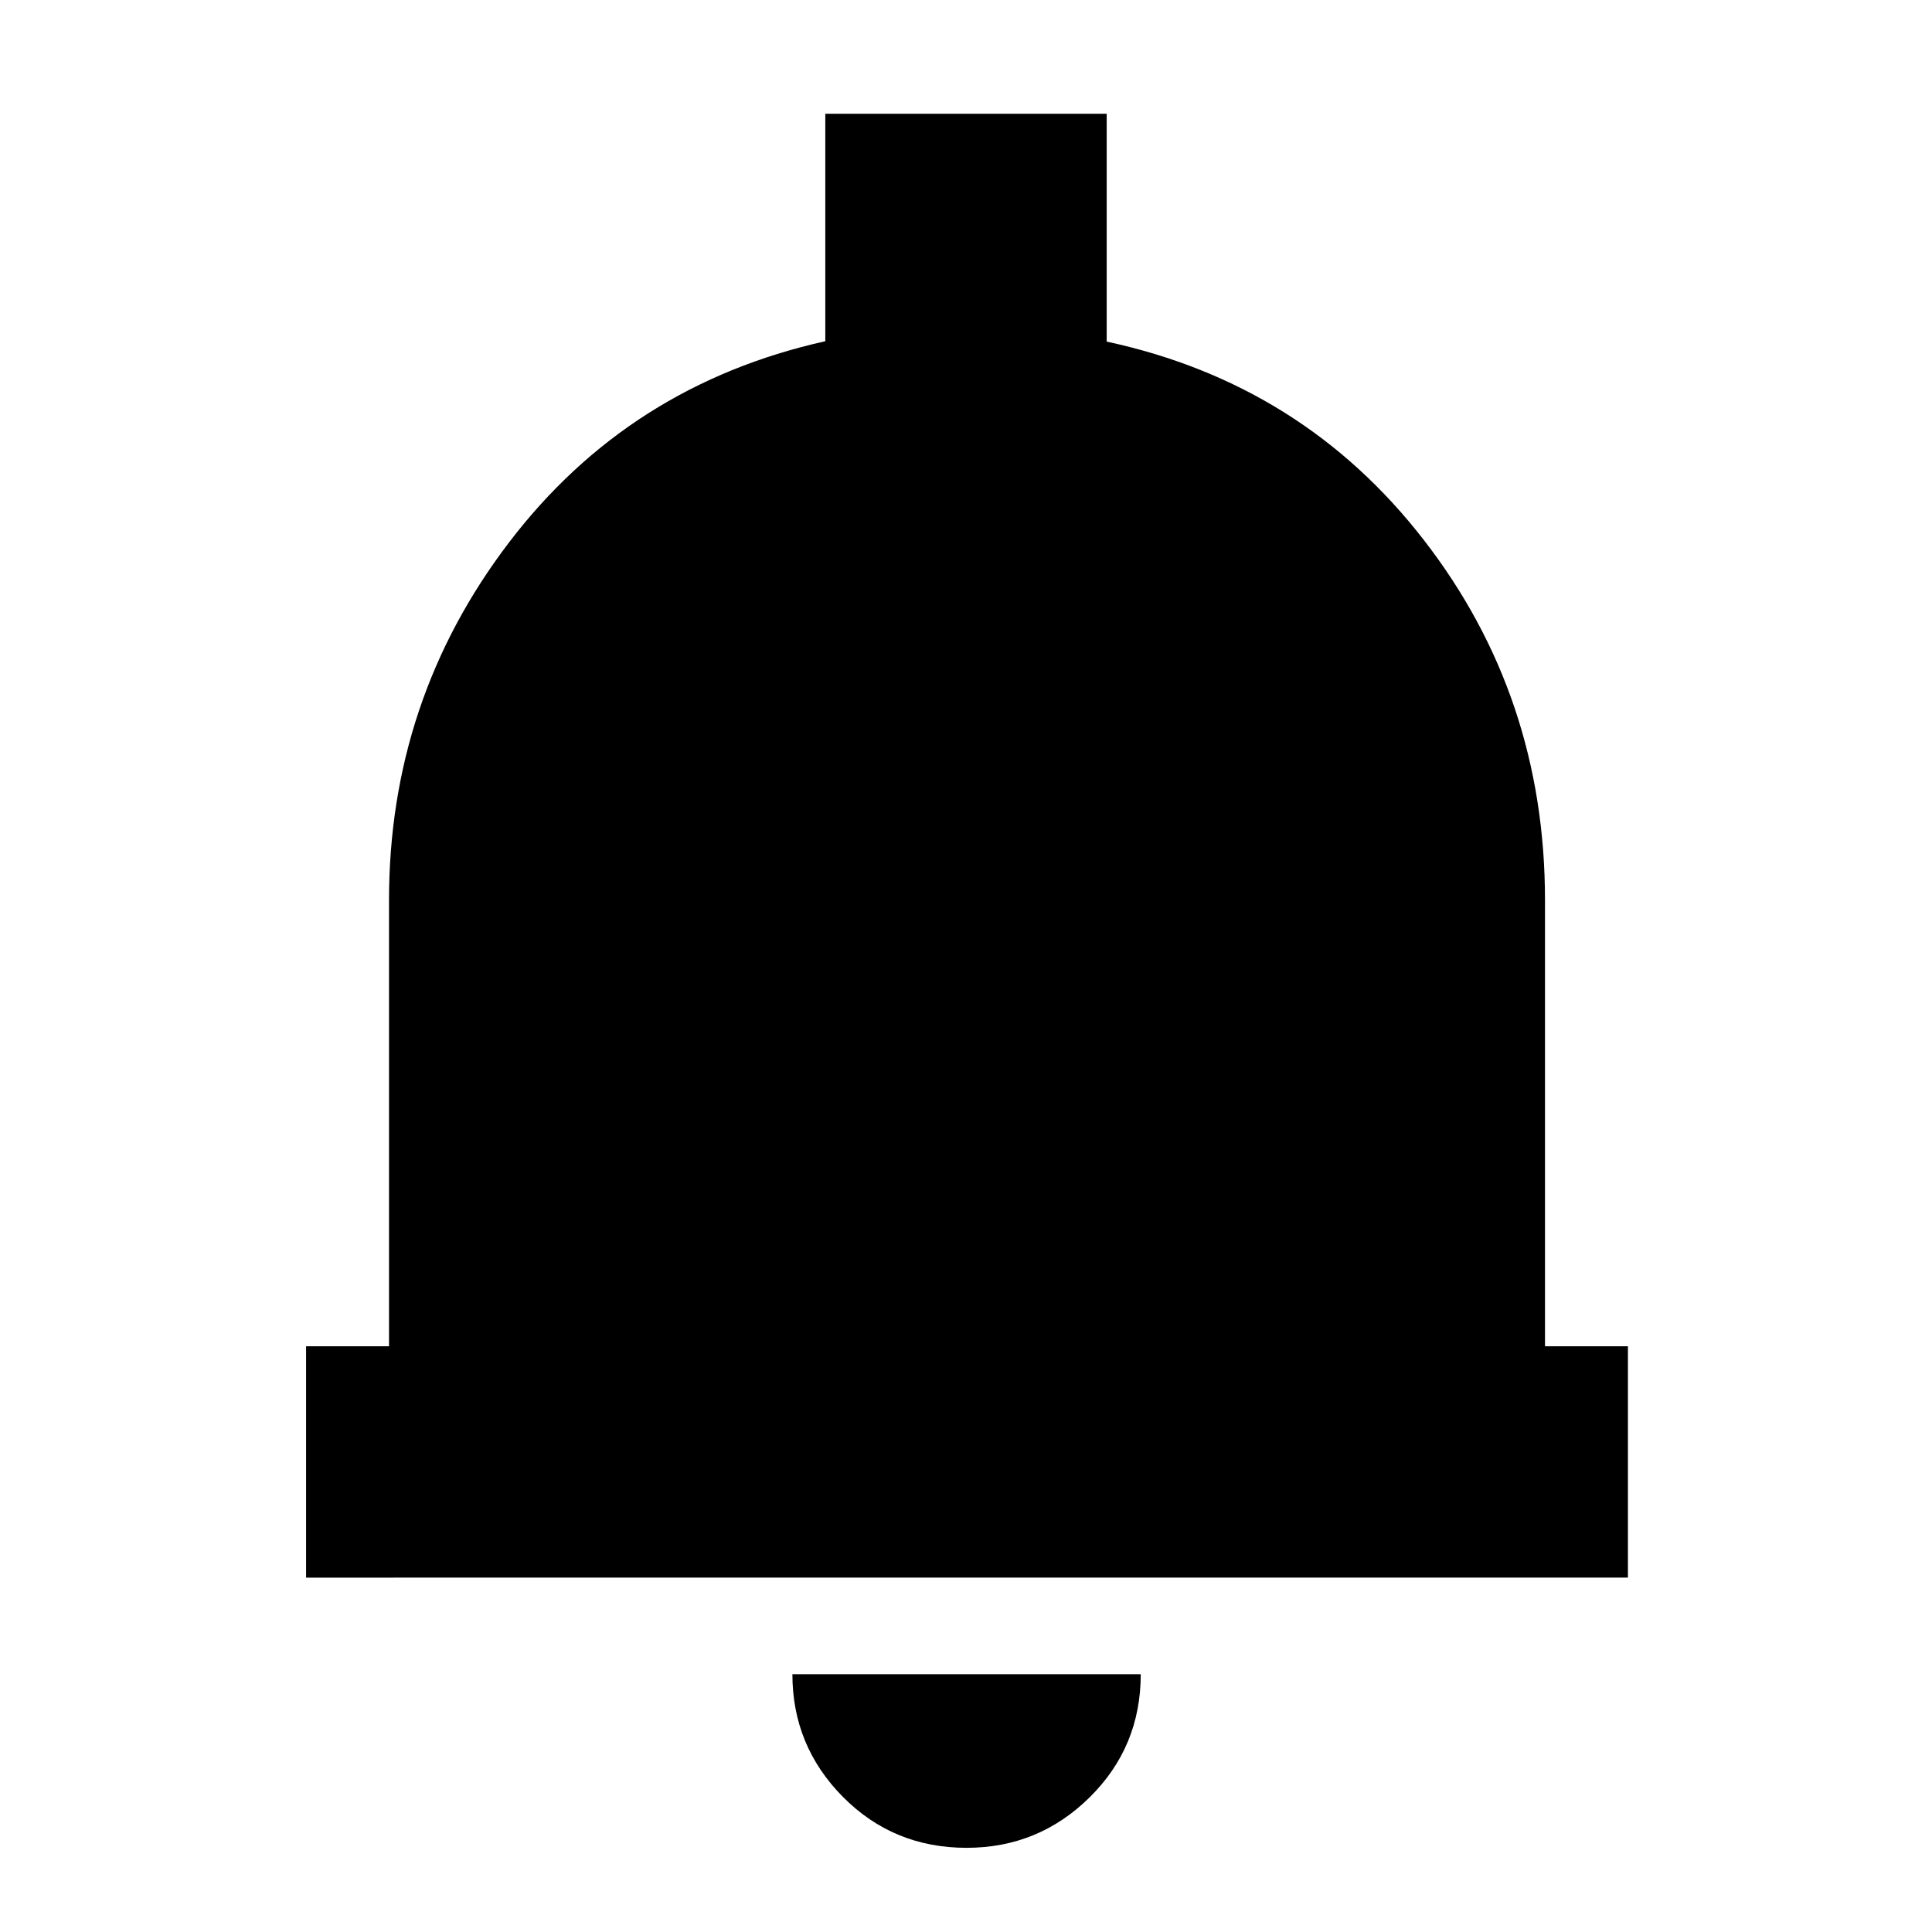 <svg xmlns="http://www.w3.org/2000/svg" height="20" viewBox="0 -960 960 960" width="20"><path d="M152.09-176.09v-114.95h41.21V-512.7q0-99.52 59.63-177.76t157.16-99.99v-113.03h139.82v113.22q97.53 21 157.66 98.68 60.13 77.67 60.13 178.88v221.66h41.21v114.95H152.09ZM480.32-41.83q-36.42 0-61.5-25.33-25.08-25.34-25.08-60.93h173.09q0 36.13-25.42 61.2Q516-41.83 480.32-41.83Z"/></svg>